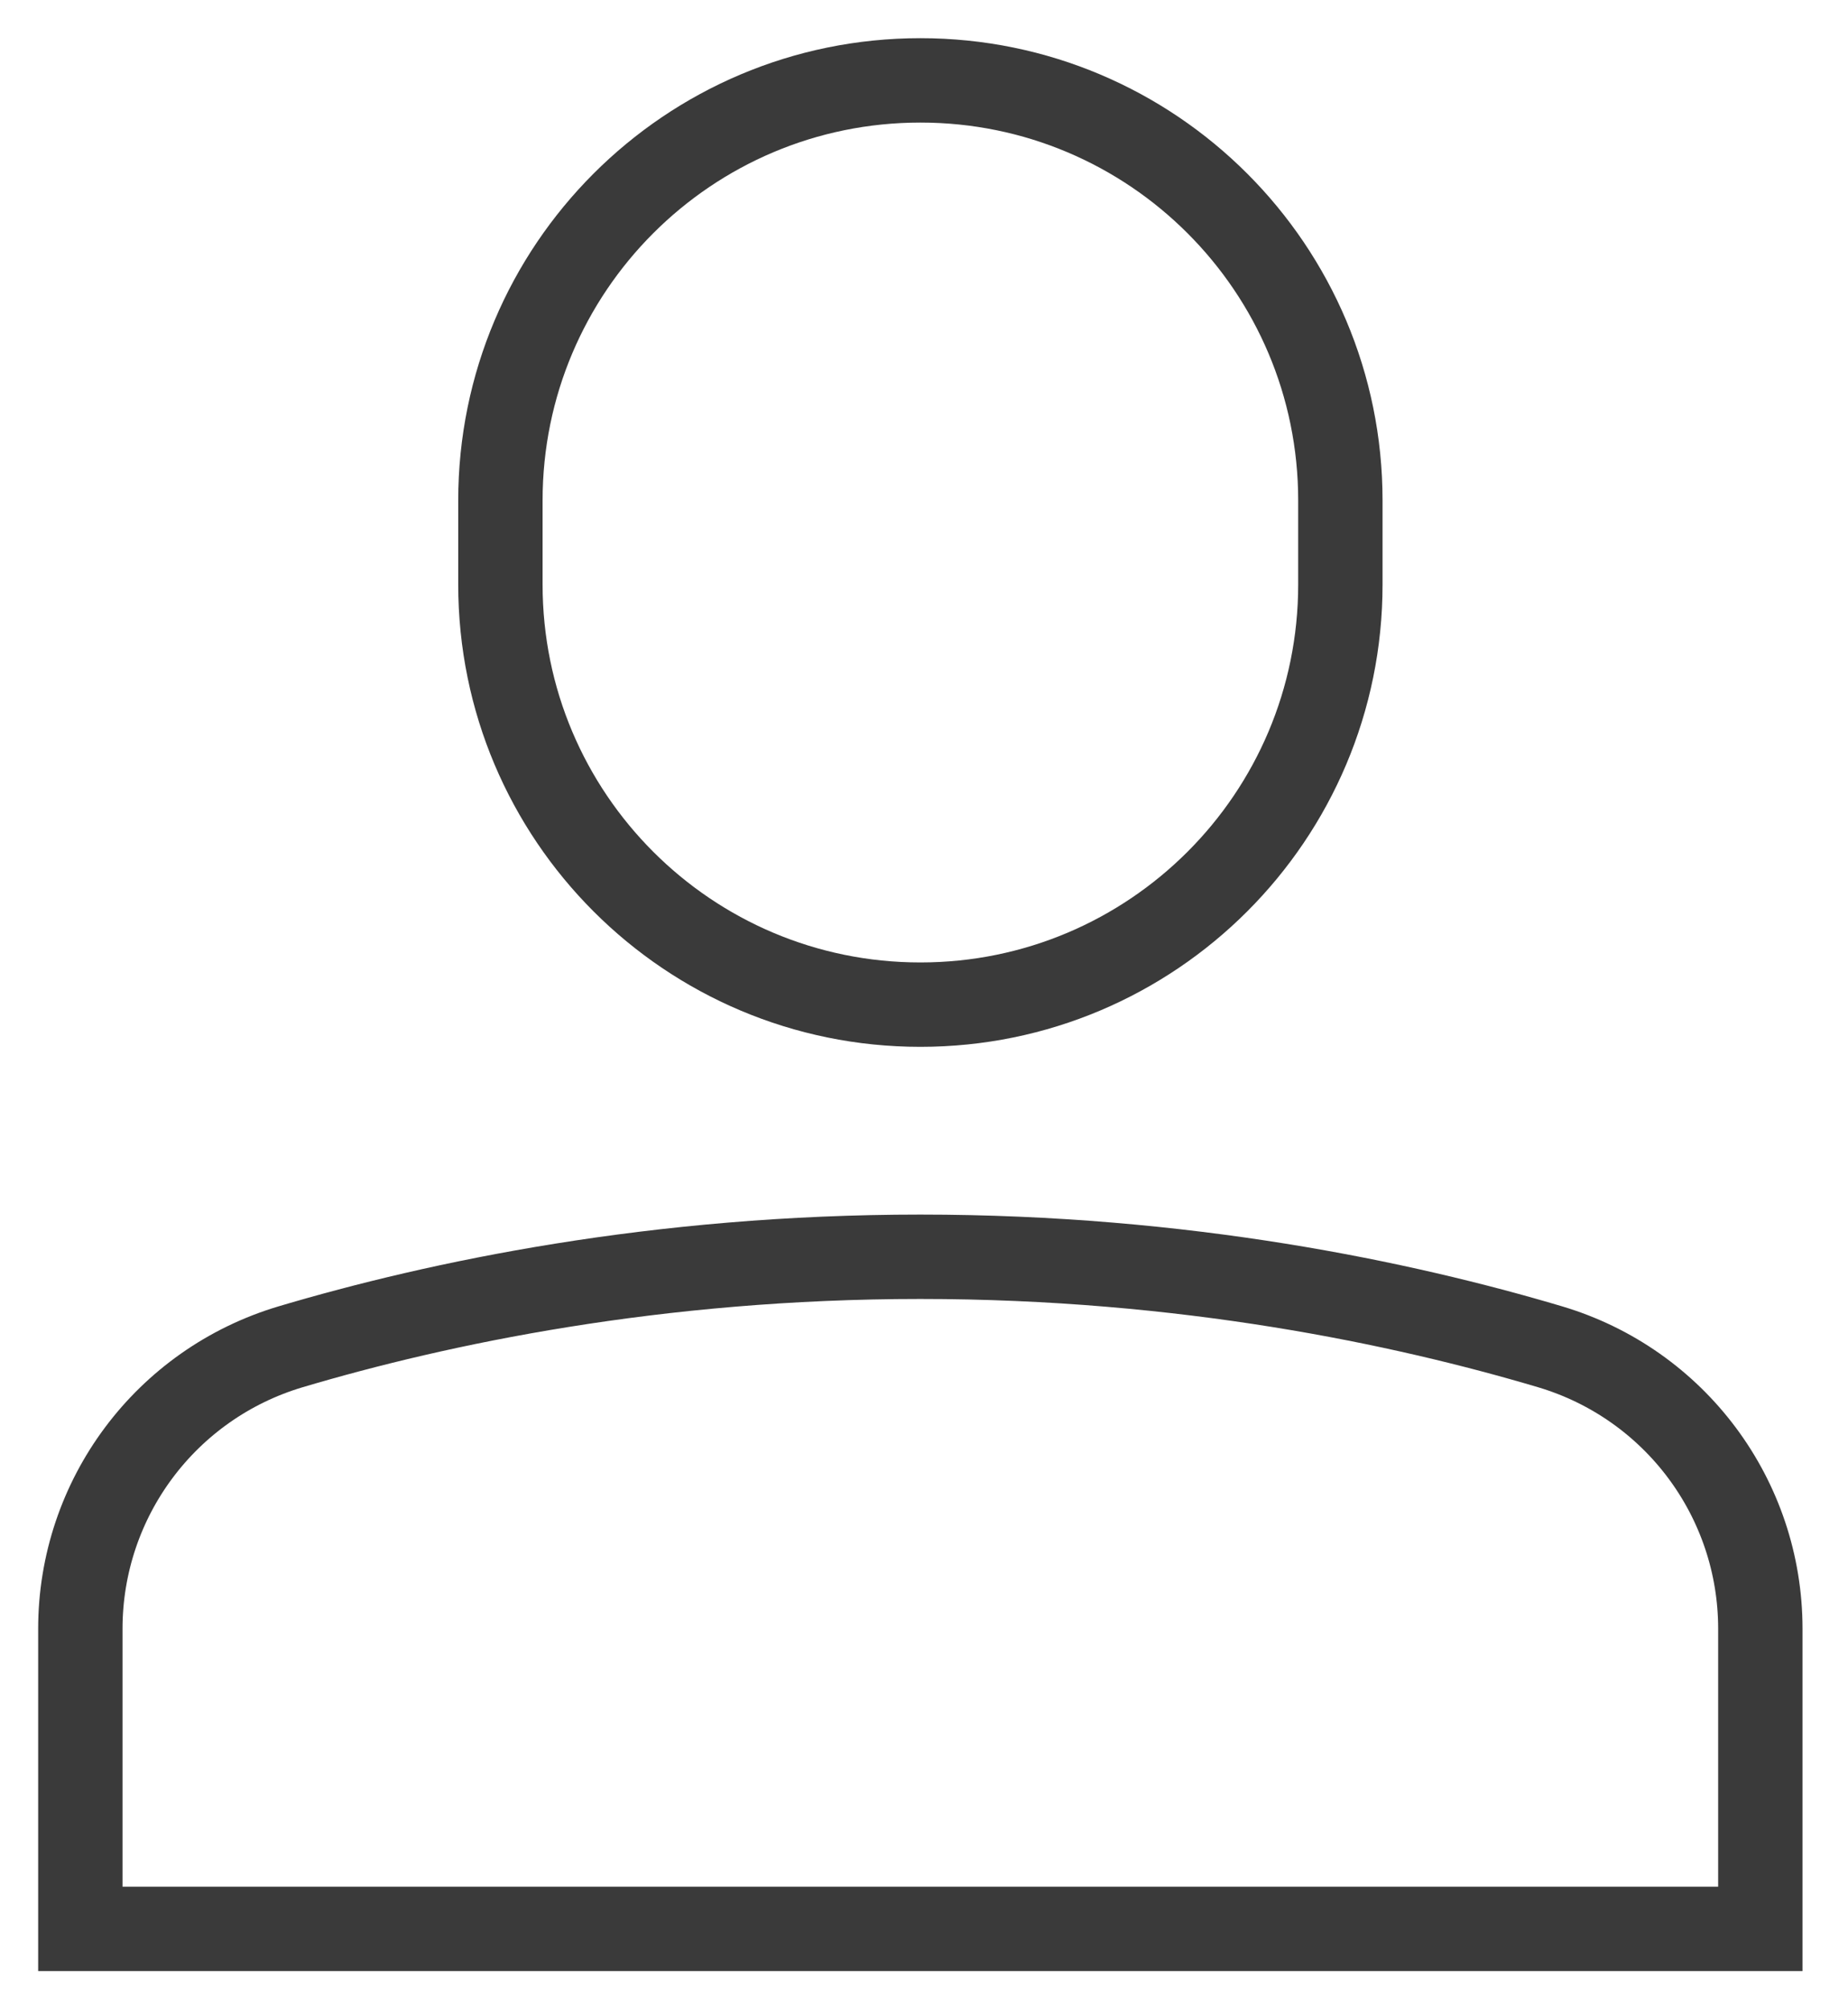 <svg width="23" height="25" viewBox="0 0 23 25" fill="none" xmlns="http://www.w3.org/2000/svg">
<g clip-path="url(#clip0_28_402)">
<path fill-rule="evenodd" clip-rule="evenodd" d="M11.455 12.5C8.568 12.5 6.228 10.16 6.228 7.273V6.227C6.228 3.34 8.568 1 11.455 1C14.342 1 16.682 3.34 16.682 6.227V7.273C16.682 10.16 14.342 12.5 11.455 12.5Z" stroke="#3A3A3A" stroke-width="1.05" stroke-linecap="square"/>
<path fill-rule="evenodd" clip-rule="evenodd" d="M21.909 20.266C21.909 18.645 20.846 17.22 19.292 16.757C17.454 16.211 14.742 15.637 11.454 15.637C8.168 15.637 5.455 16.211 3.617 16.757C2.063 17.22 1 18.645 1 20.266V24H21.909V20.266Z" stroke="#3A3A3A" stroke-width="1.05" stroke-linecap="square"/>
</g>
<defs>
<clipPath id="clip0_28_402">
<rect width="23" height="25" fill="white"/>
</clipPath>
</defs>
</svg>
